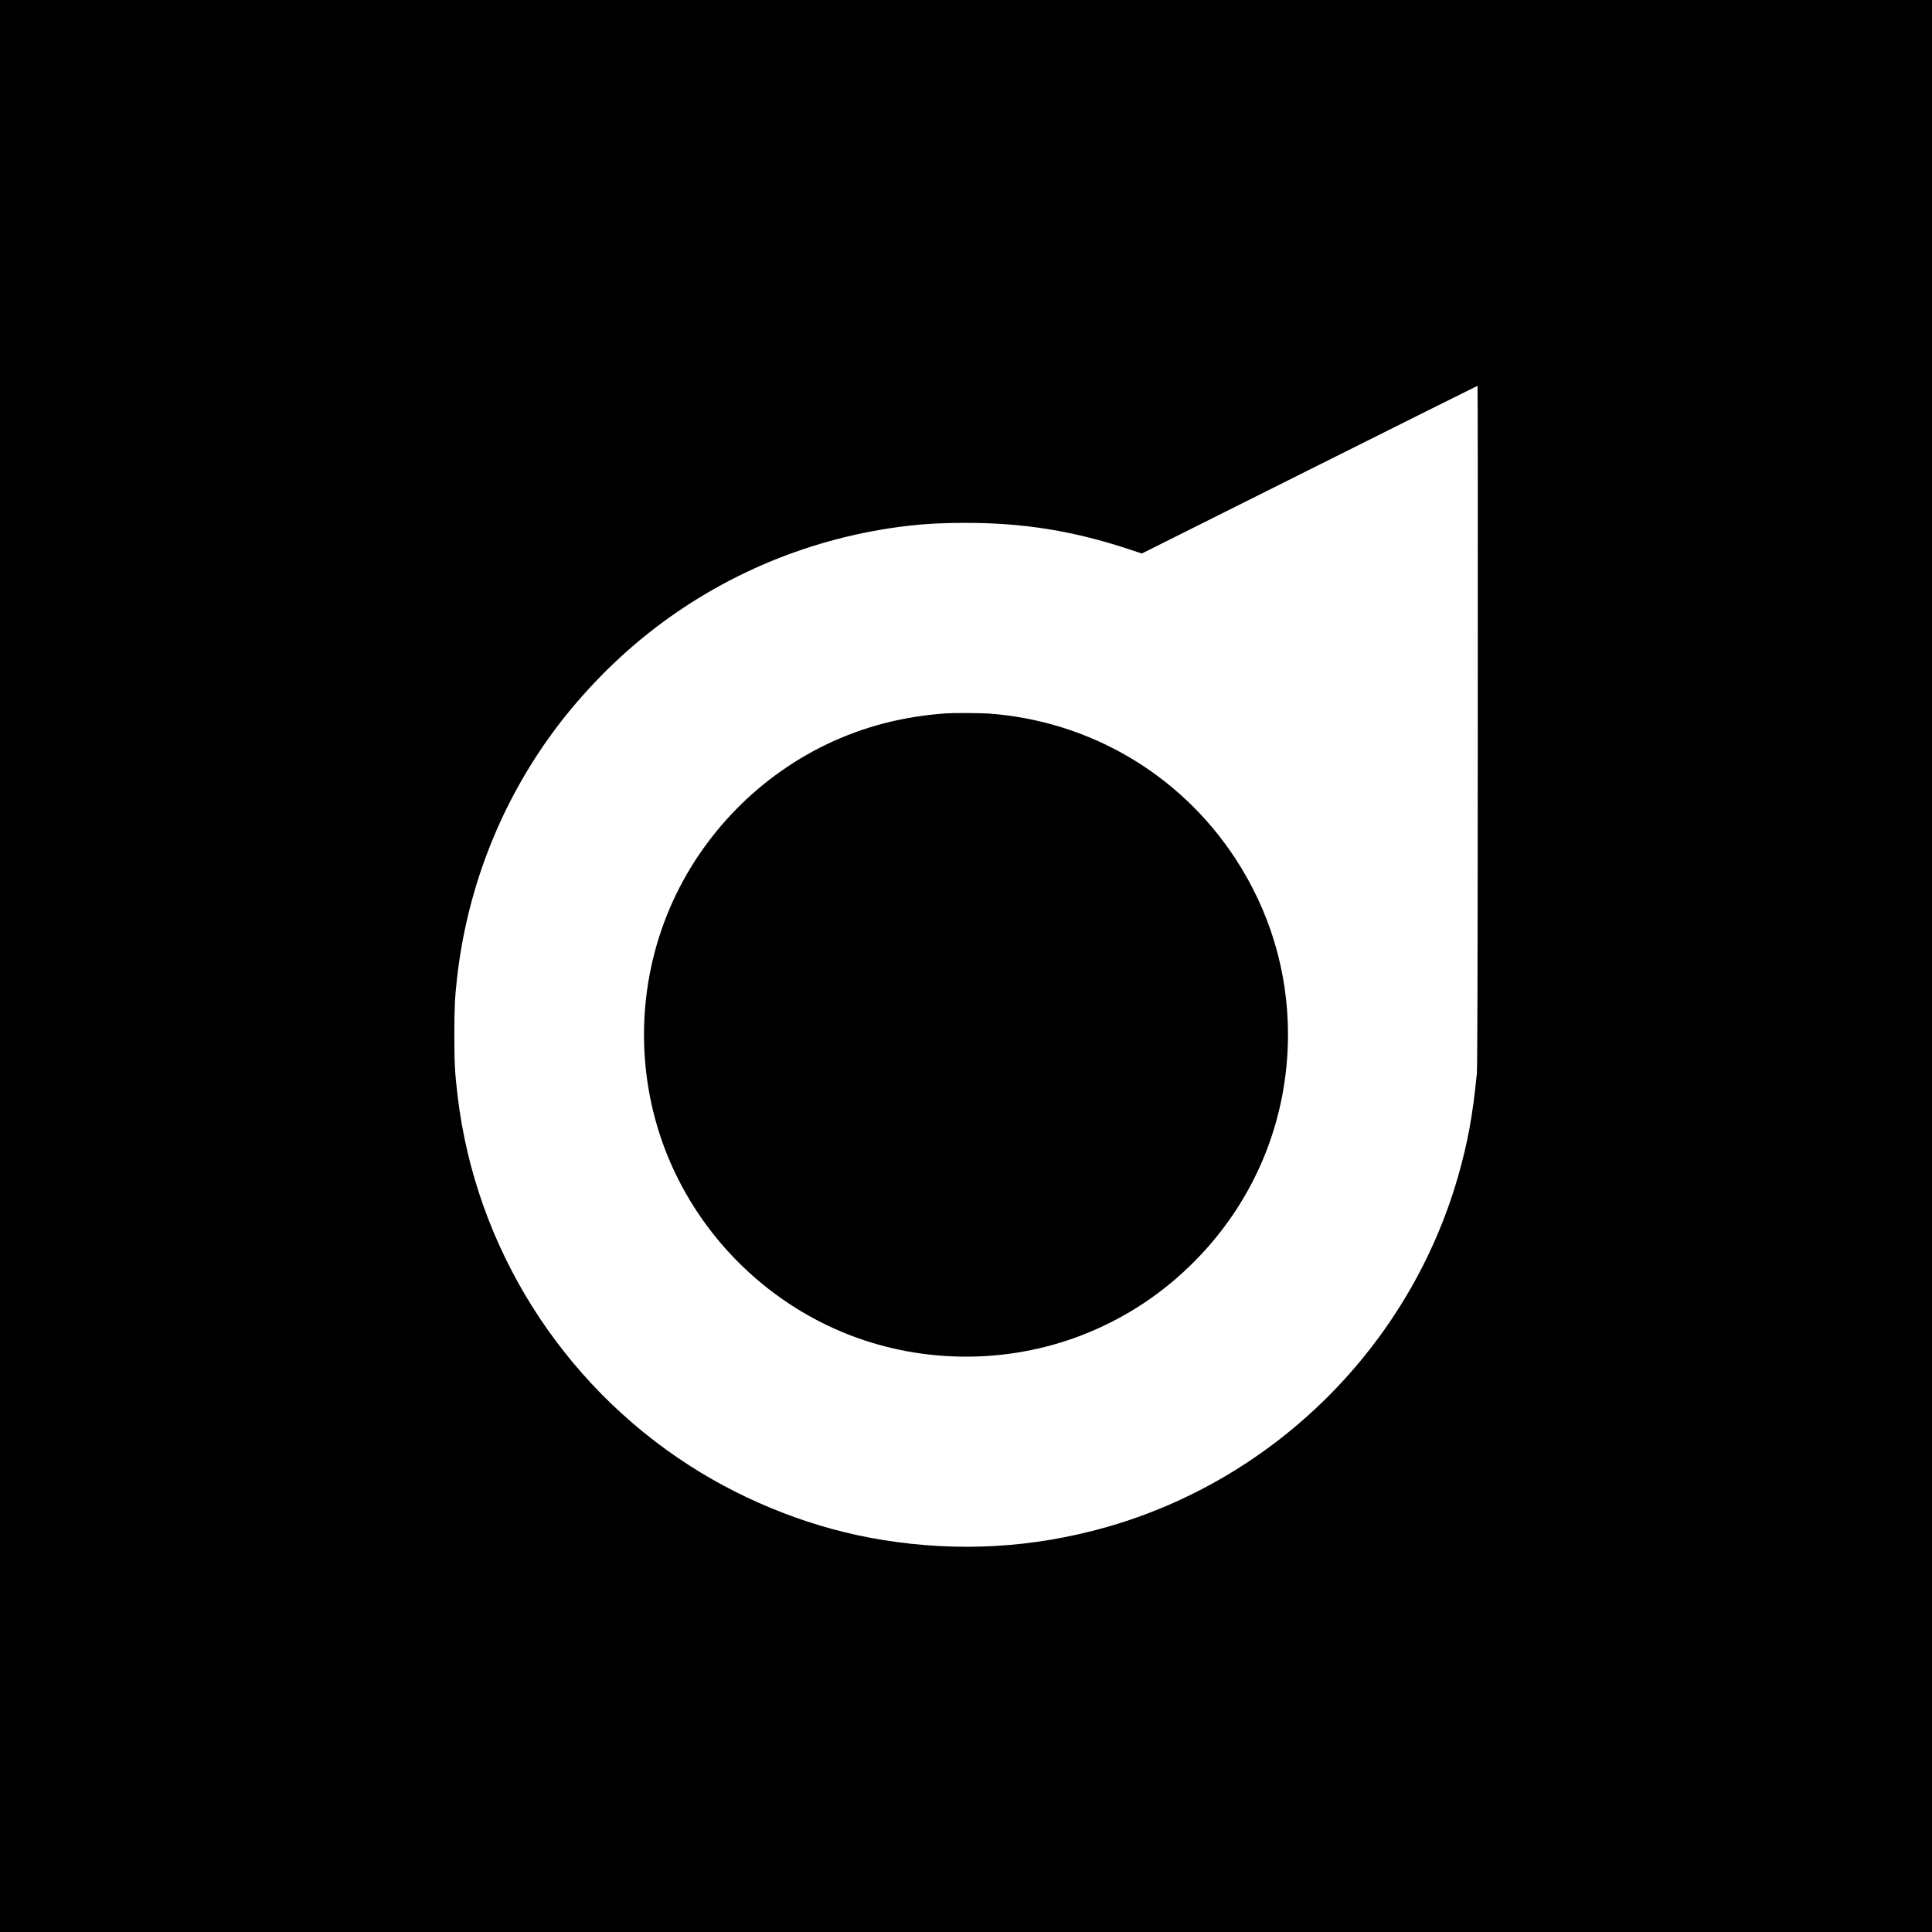 <svg version="1" xmlns="http://www.w3.org/2000/svg" width="4000" height="4000" viewBox="0 0 3000 3000"><path d="M0 1500v1500h3000V0H0v1500zm2294.7-372.8c-.2 400.4-.6 531.2-1.5 540.3-6.5 65.3-14.2 107.1-29.1 159.2-75.4 262.6-283.9 470.3-546.6 544.8-113.6 32.1-228.2 38.7-346 19.9-105-16.8-210.2-57.3-301.5-116.1-199.1-128.2-331.6-339.6-359.4-573.4-4.3-36.2-5.1-50.3-5.1-94.9 0-41.7.8-58 4.1-87.5 15.1-134.8 63.7-262.6 141.8-372.5 42.6-60 97.2-117.6 155.1-163.5 115.8-92 255.5-149.8 403.2-167 28.6-3.3 55-4.6 90.3-4.6 90 0 167.6 12.6 254.1 41.3l18.9 6.3 260.3-130.2c143.1-71.6 260.5-130.2 261-130.2.4-.1.6 237.6.4 528.1z"/><path d="M1469 1107.7c-67.3 4.8-127.9 20.5-185.8 48.3-111.8 53.8-201.2 149.3-247.4 264.5-49.8 124.2-47.6 265.1 6.3 387.2 53.7 121.6 154.4 217.9 278.1 265.7 114.4 44.1 243.9 44.3 358.3.4 67.7-26 127.9-65.6 179-117.9 92.1-94.3 142.4-217.7 142.5-349.4 0-98.1-28.3-192.1-82.5-274.5-86-130.5-225.9-212.5-382-224-12.7-.9-55.3-1.1-66.5-.3z"/></svg>
